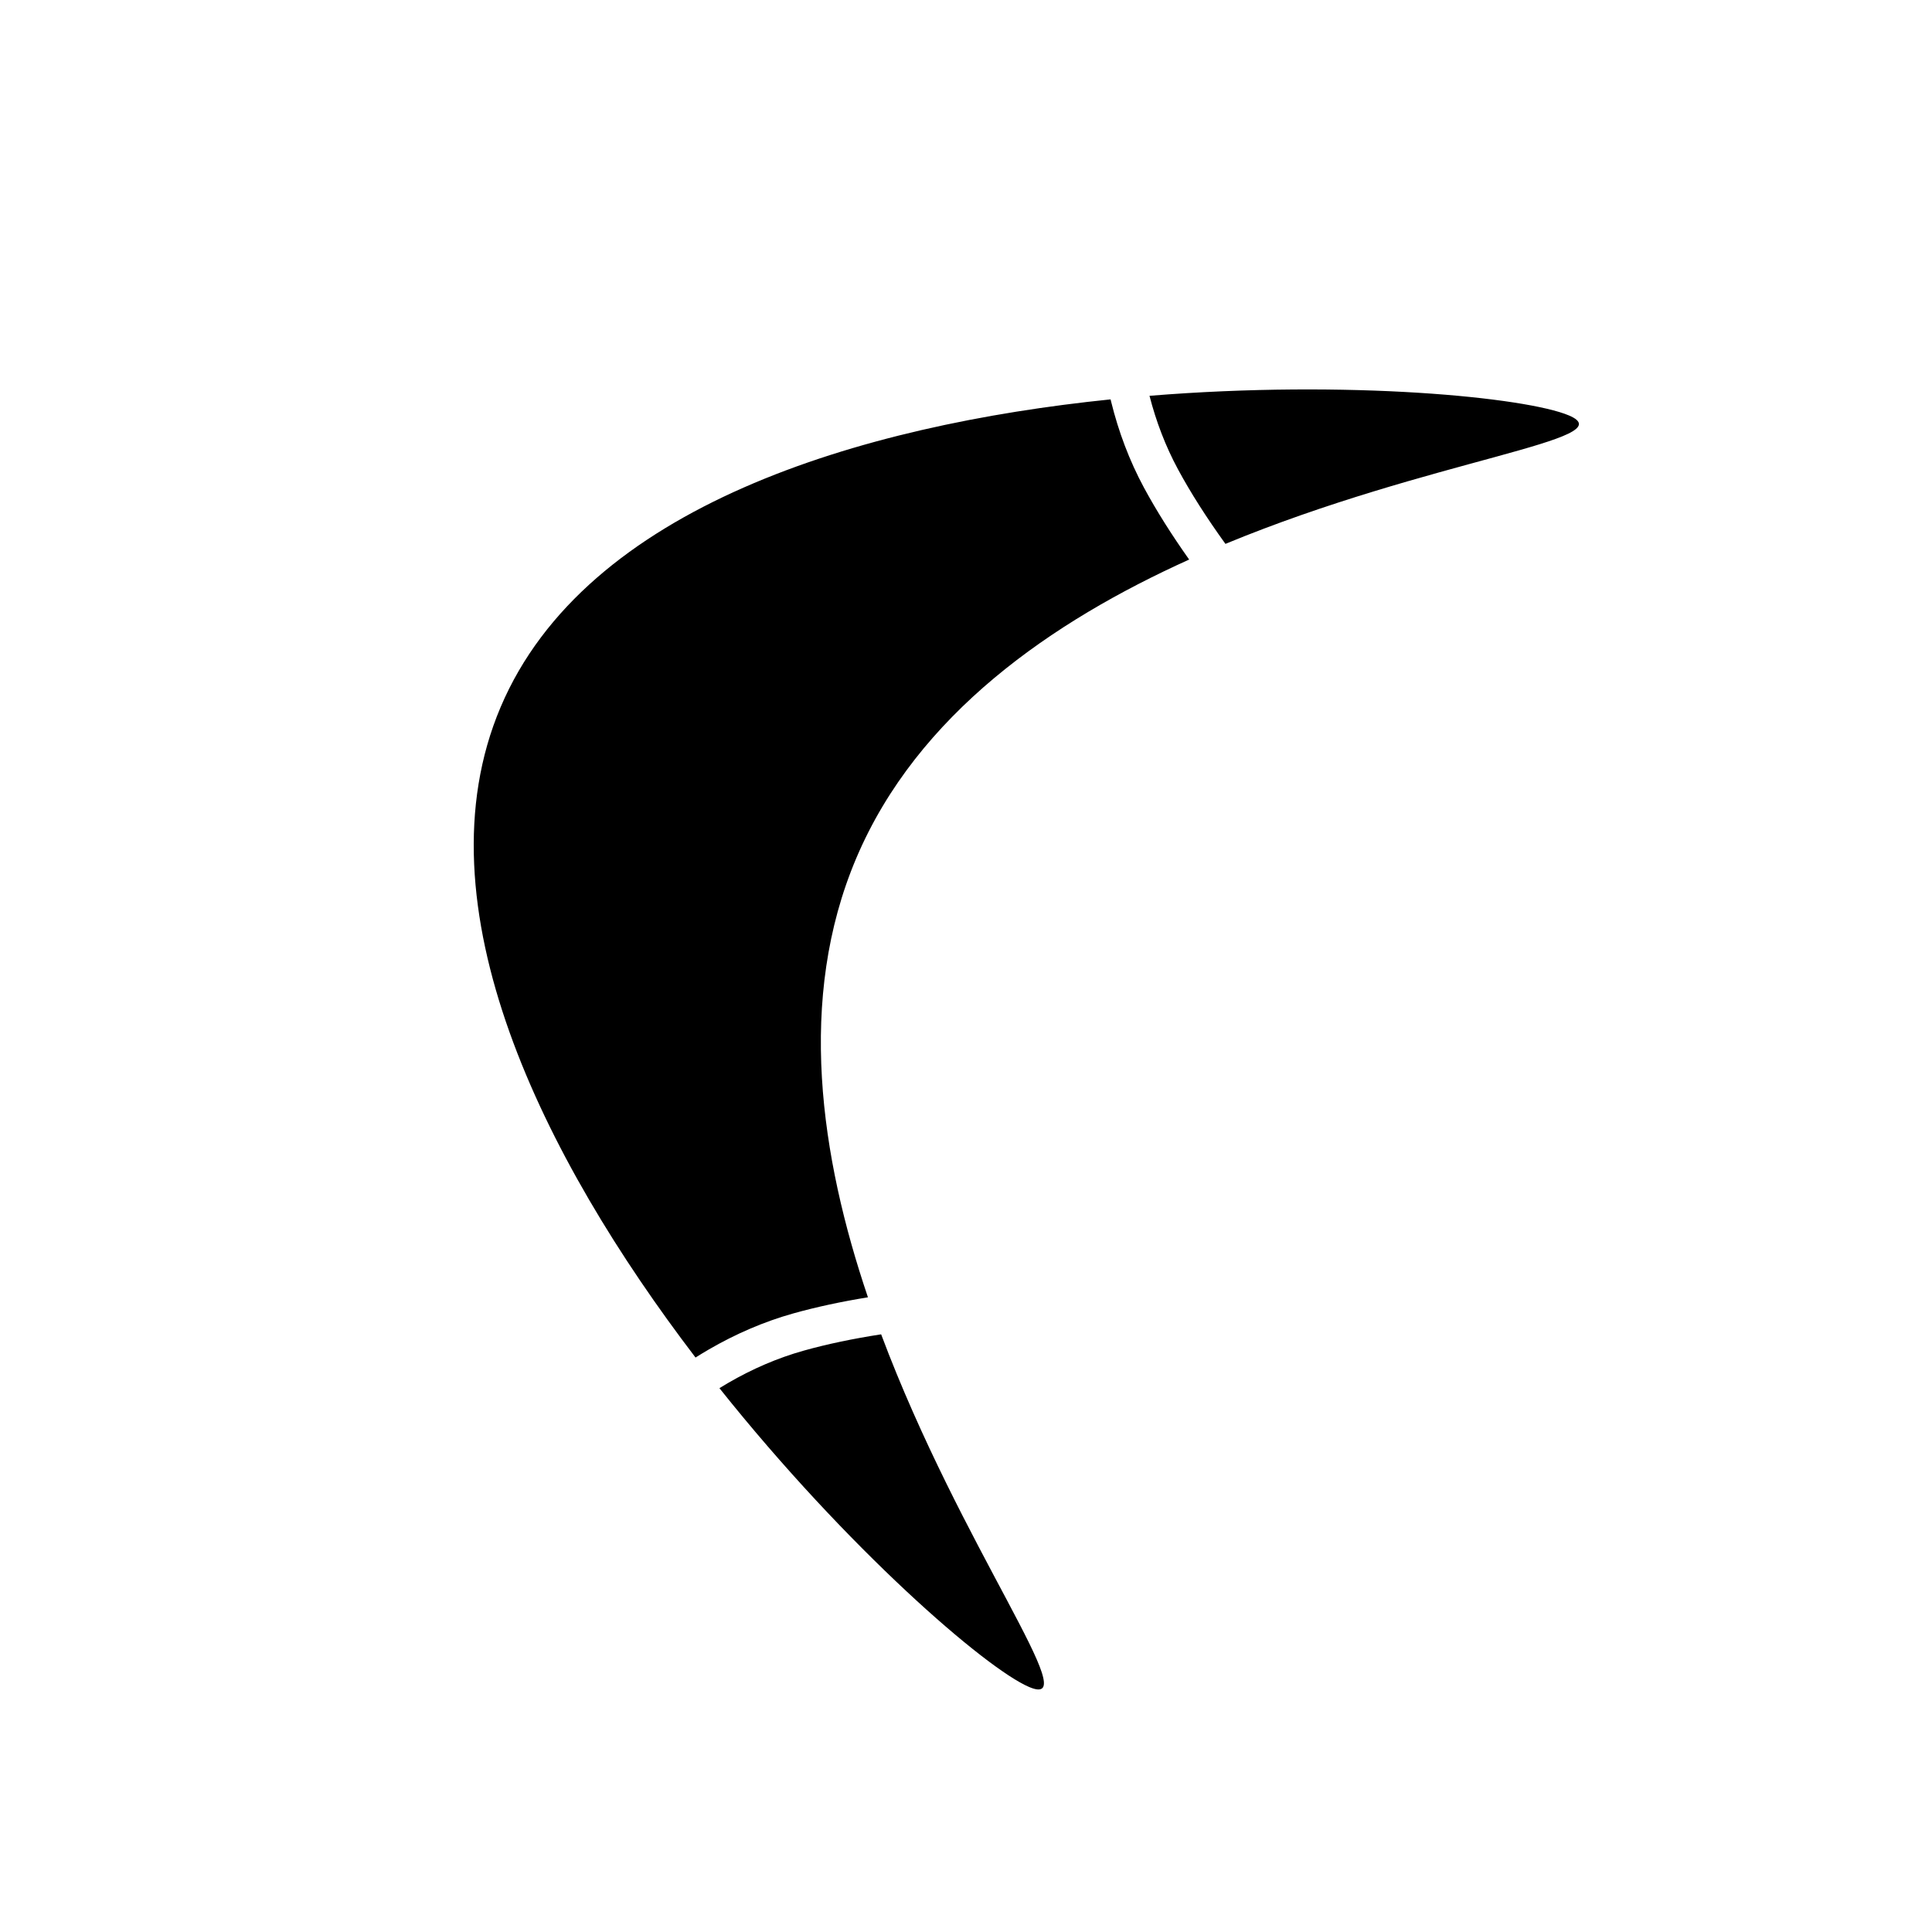 <?xml version="1.0" encoding="UTF-8" standalone="no"?>
<svg width="100px" height="100px" viewBox="0 0 100 100" version="1.1" xmlns="http://www.w3.org/2000/svg" xmlns:xlink="http://www.w3.org/1999/xlink" xmlns:sketch="http://www.bohemiancoding.com/sketch/ns">
    <!-- Generator: Sketch 3.3.3 (12081) - http://www.bohemiancoding.com/sketch -->
    <title>24-07-2015 - boomerang</title>
    <desc>Created with Sketch.</desc>
    <defs></defs>
    <g id="January" stroke="none" stroke-width="1" fill="none" fill-rule="evenodd" sketch:type="MSPage">
        <g id="24-07-2015---boomerang" sketch:type="MSArtboardGroup" fill="#000000">
            <path d="M53.437,66.193 C48.332,60.465 44,53.407 44,45.5 C44,37.396 48.551,30.257 53.821,24.547 L53.821,24.547 C52.485,23.721 51.272,22.881 50.209,22.031 C48.969,21.038 47.872,19.884 46.909,18.6 C46.885,18.568 46.861,18.536 46.838,18.504 C35.422,24.796 24,34.211 24,45.5 C24,56.658 35.159,66.127 46.441,72.55 C46.592,72.331 46.748,72.115 46.909,71.9 C47.872,70.616 48.969,69.462 50.209,68.469 C51.17,67.701 52.252,66.941 53.437,66.193 Z M54.815,67.69 C62.978,76.278 72.257,81.5 69,81.5 C66.566,81.5 57.537,78.584 48.199,73.526 C48.3,73.383 48.403,73.241 48.509,73.1 C49.374,71.946 50.356,70.913 51.459,70.031 C52.439,69.247 53.567,68.464 54.815,67.69 Z M55.233,23.066 C63.289,14.877 72.202,10 69,10 C66.603,10 57.807,12.735 48.62,17.547 C49.458,18.641 50.403,19.624 51.459,20.469 C52.547,21.34 53.817,22.209 55.233,23.066 L55.233,23.066 Z" id="boomerang" sketch:type="MSShapeGroup" transform="translate(46.834, 45.75) rotate(23) translate(-46.834, -45.75) "></path>
        </g>
    </g>
</svg>